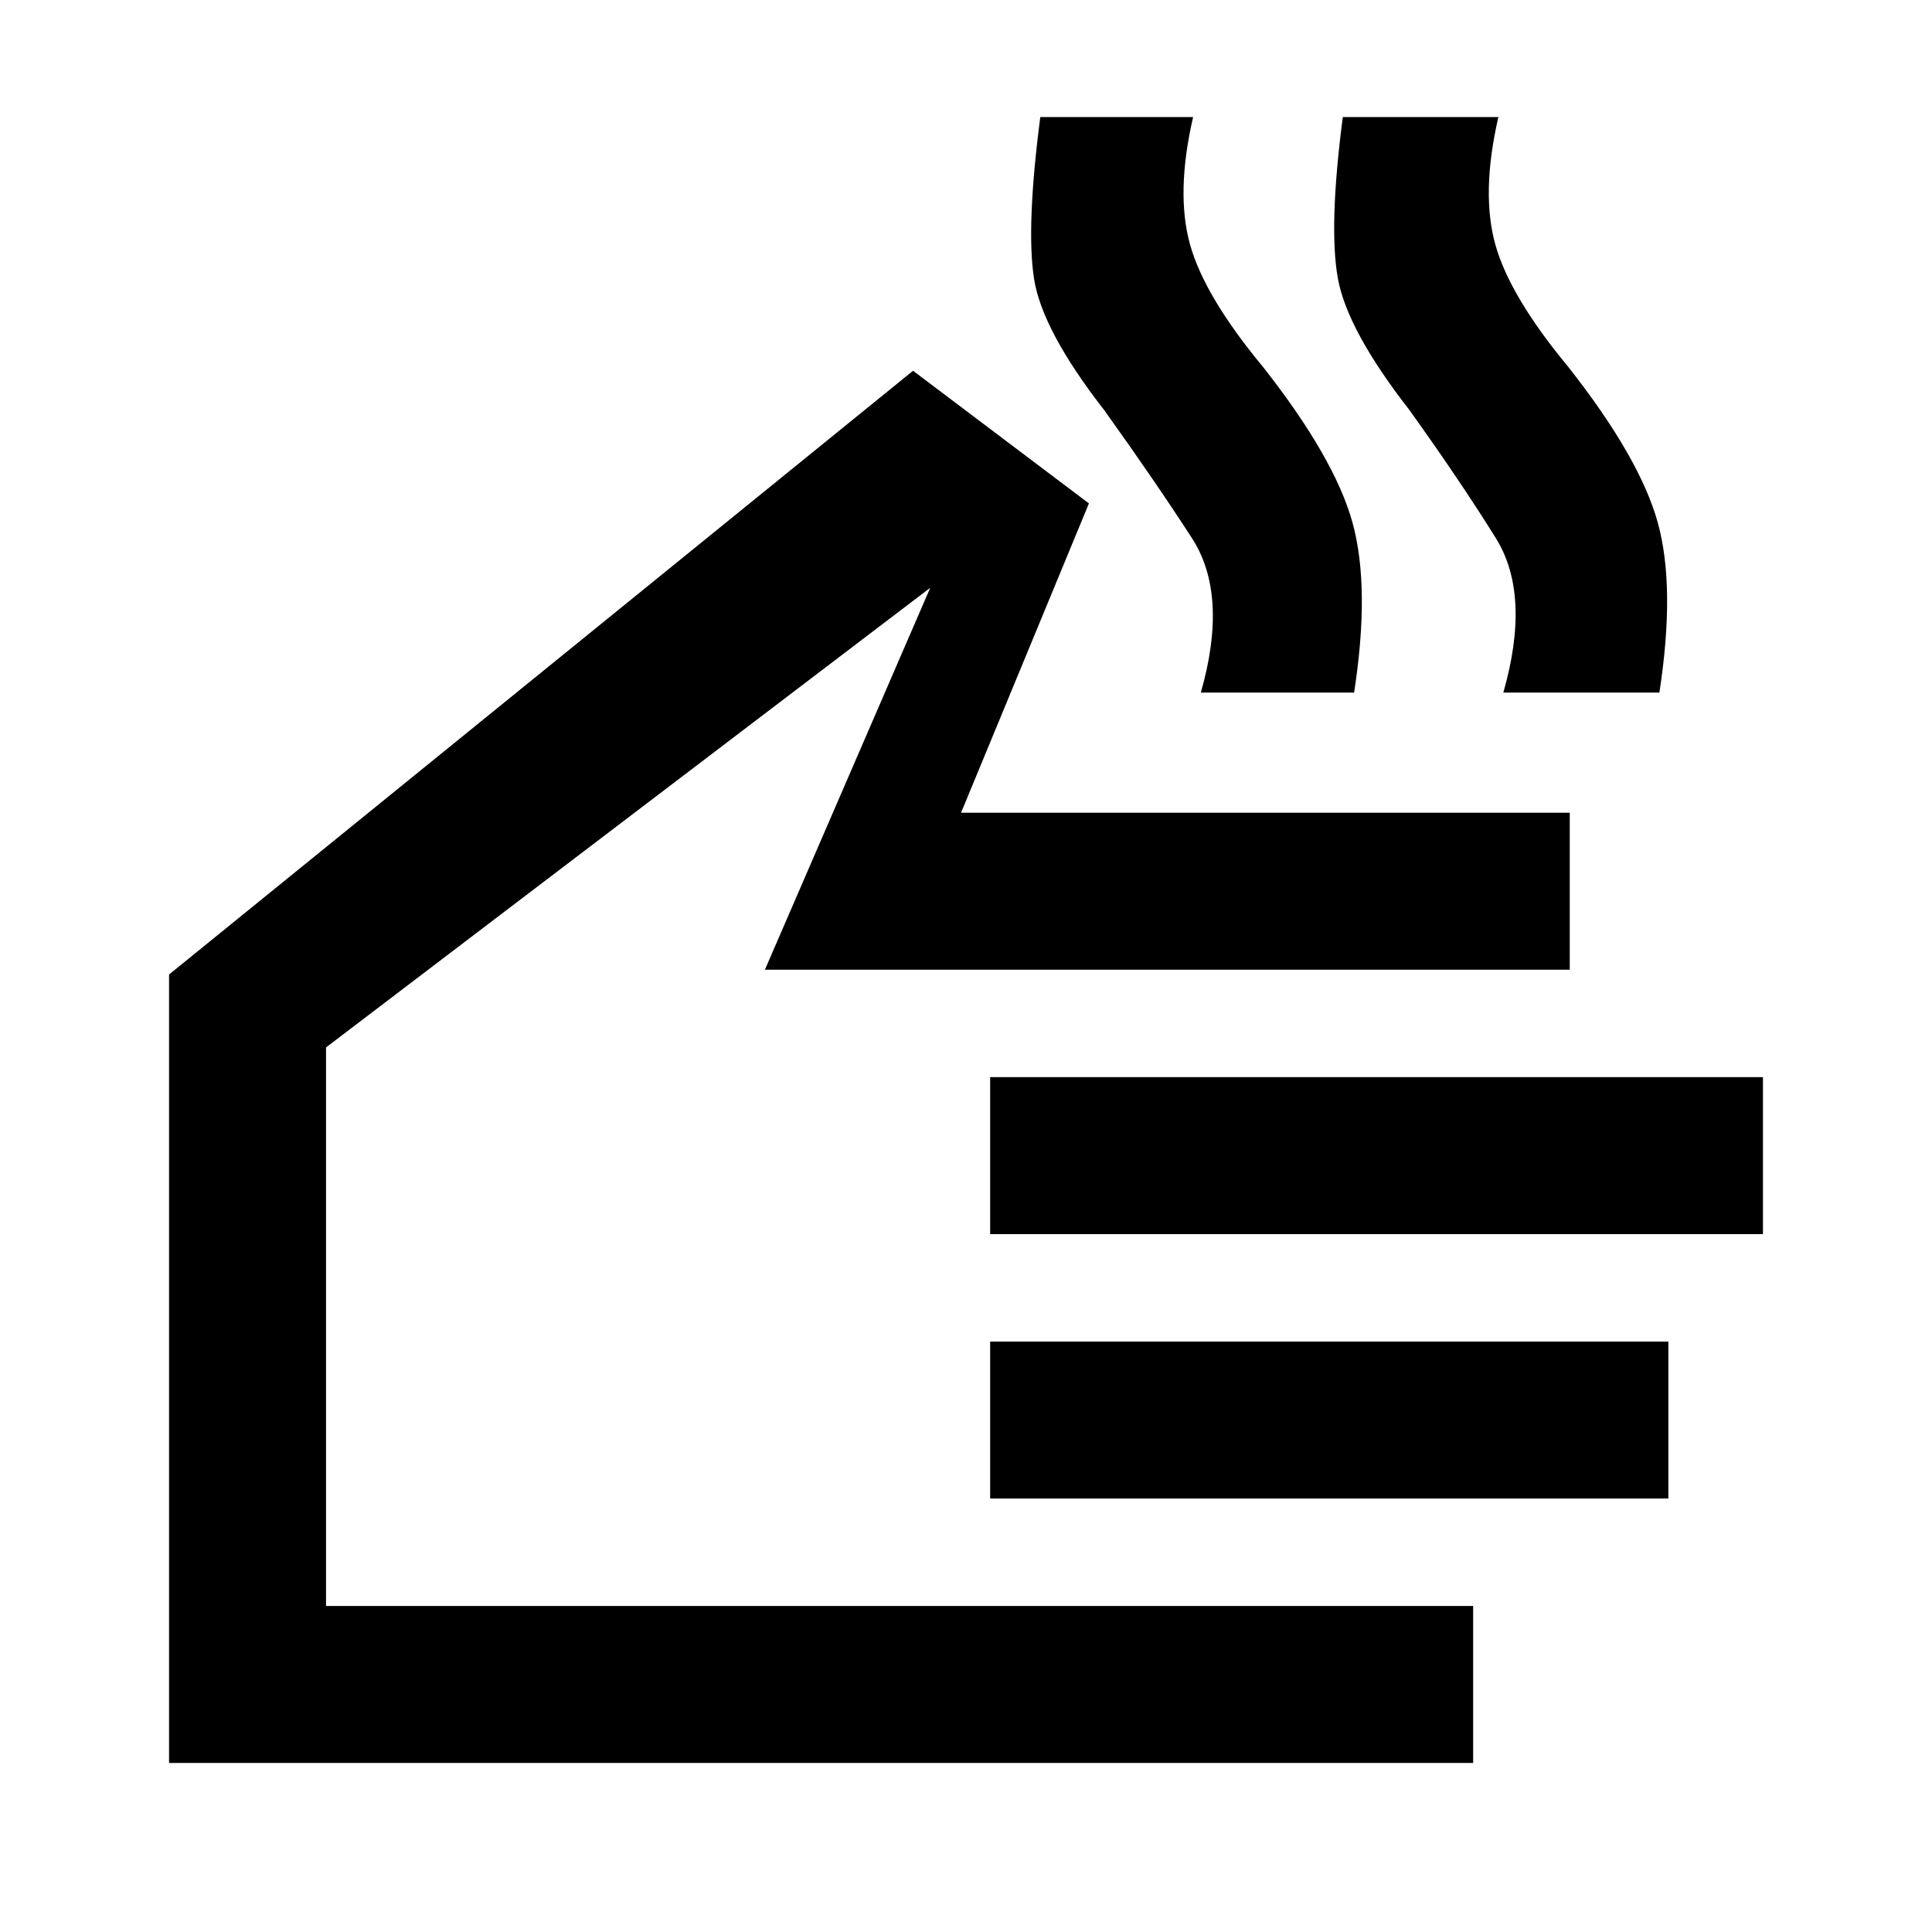<svg xmlns="http://www.w3.org/2000/svg" height="20" viewBox="0 -960 960 960" width="20"><path d="M596.69-615.85q13.85-48.53-4.42-76.76-18.27-28.24-43.5-63.47-31.08-39.92-35-65.65-3.92-25.73 3.15-80.11h75.93q-8.7 37.69-1.5 63.42 7.19 25.73 36.34 60.88 35.46 45.08 44.35 77.19 8.88 32.12.81 84.5h-76.16Zm150.31 0q13.85-48.53-3.73-76.76-17.58-28.24-42.81-63.47-31.08-39.92-35.69-65.65-4.62-25.73 2.46-80.11h77.31q-8.7 37.69-1.5 63.42 7.19 25.73 36.34 60.88 35.46 45.08 44.35 77.19 8.88 32.12.81 84.5H747ZM732-84H84v-391.77l369.69-300 87.39 65.92-63.54 153.7H780v78H380.08l82.15-189.78L162-439.54V-162h570v78ZM492-346.77v-78h384v78H492Zm0 131.38v-77.99h337v77.99H492Zm-165-208.3Z"/></svg>